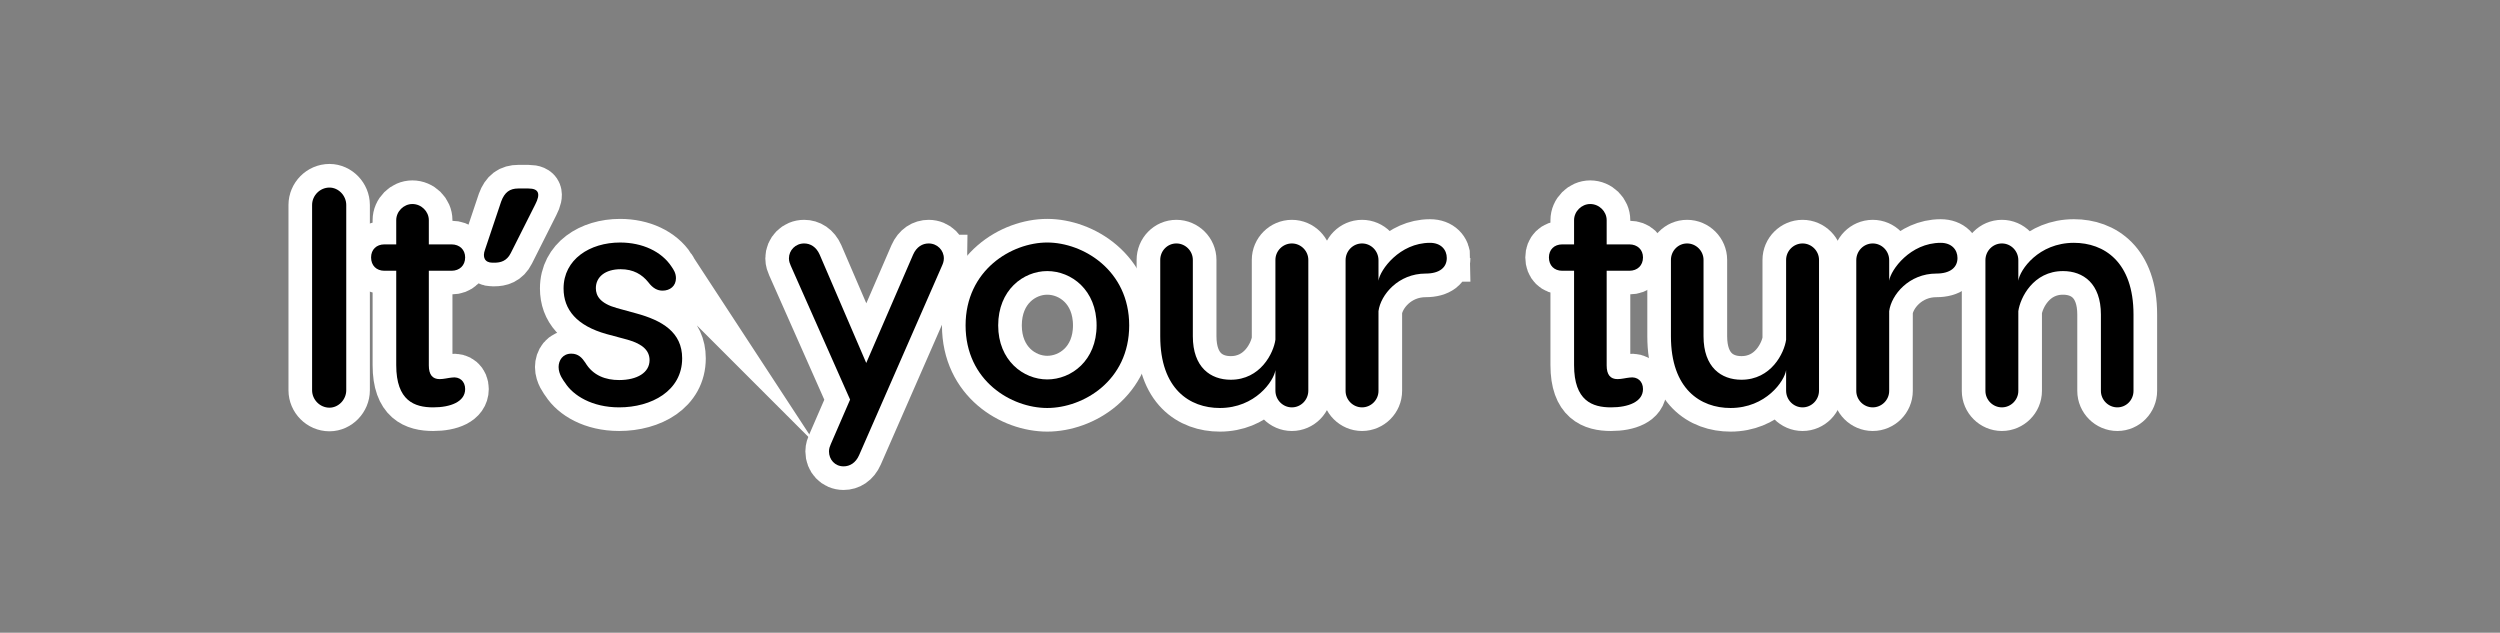 <svg version="1.1" xmlns="http://www.w3.org/2000/svg" xmlns:xlink="http://www.w3.org/1999/xlink" width="185.214" height="46.875" viewBox="0,0,185.214,46.875"><rect x="0" y="0" width="185.214" height="46.875" fill="#808080" stroke="none"/><g transform="translate(-149.408,-120.765)"><g data-paper-data="{&quot;isPaintingLayer&quot;:true}" stroke-miterlimit="10" stroke-dasharray="" stroke-dashoffset="0" style="mix-blend-mode: normal"><g fill="none" fill-rule="evenodd" stroke="#ffffff" stroke-width="3.5" stroke-linecap="butt" stroke-linejoin="miter"><path d="M175.06,135.949v13.731c0,0.69 -0.575,1.288 -1.242,1.288c-0.713,0 -1.288,-0.598 -1.288,-1.288v-13.731c0,-0.69 0.575,-1.288 1.288,-1.288c0.667,0 1.242,0.598 1.242,1.288z"/><path d="M183.869,149.588c0,0.943 -1.081,1.357 -2.369,1.357c-1.38,0 -2.737,-0.483 -2.737,-3.128v-6.992h-0.874c-0.598,0 -0.989,-0.391 -0.989,-0.989c0,-0.575 0.391,-0.966 0.989,-0.966h0.874v-1.794c0,-0.644 0.552,-1.196 1.196,-1.196c0.667,0 1.219,0.552 1.219,1.196v1.794h1.679c0.598,0 1.012,0.391 1.012,0.966c0,0.598 -0.414,0.989 -1.012,0.989h-1.679v7.015c0,0.69 0.276,1.012 0.805,1.012c0.299,0 0.644,-0.092 0.897,-0.115c0.575,-0.092 0.989,0.276 0.989,0.851z"/><path d="M185.341,139.261l1.196,-3.565c0.253,-0.69 0.644,-0.966 1.265,-0.966h0.759c0.782,0 0.897,0.414 0.506,1.173l-1.817,3.611c-0.299,0.598 -0.759,0.713 -1.219,0.713h-0.138c-0.575,0 -0.759,-0.414 -0.552,-0.966z"/><path d="M199.164,140.526c0.138,0.207 0.322,0.46 0.322,0.851c0,0.575 -0.437,0.92 -0.989,0.92c-0.368,0 -0.713,-0.161 -1.058,-0.621c-0.46,-0.575 -1.104,-0.966 -2.047,-0.966c-1.15,0 -1.84,0.575 -1.84,1.403c0,0.575 0.322,1.127 1.541,1.472l1.426,0.391c1.955,0.529 3.427,1.403 3.427,3.335c0,2.415 -2.277,3.634 -4.669,3.634c-2.001,0 -3.404,-0.874 -4.002,-1.817c-0.115,-0.161 -0.483,-0.621 -0.483,-1.173c0,-0.483 0.299,-0.989 0.943,-0.989c0.529,0 0.805,0.322 1.035,0.667c0.575,0.966 1.518,1.288 2.507,1.288c1.334,0 2.254,-0.552 2.254,-1.472c0,-0.69 -0.483,-1.196 -1.633,-1.518l-1.541,-0.414c-2.231,-0.621 -3.197,-1.817 -3.197,-3.381c0,-2.162 1.955,-3.404 4.186,-3.404c1.656,0 3.082,0.667 3.818,1.794z"/><path d="M219.334,139.905c0,0.23 -0.069,0.391 -0.138,0.552l-6.141,14.03c-0.253,0.575 -0.69,0.828 -1.15,0.828c-0.644,0 -1.081,-0.506 -1.081,-1.104c0,-0.23 0.069,-0.391 0.138,-0.552l1.426,-3.289l-4.393,-9.913c-0.069,-0.161 -0.138,-0.322 -0.138,-0.552c0,-0.598 0.483,-1.104 1.127,-1.104c0.46,0 0.897,0.253 1.15,0.828l3.45,8.027l3.473,-8.027c0.253,-0.575 0.69,-0.828 1.15,-0.828c0.644,0 1.127,0.506 1.127,1.104z"/><path d="M233.065,144.873c0,4.117 -3.427,6.118 -6.072,6.118c-2.645,0 -6.049,-2.001 -6.049,-6.118c0,-4.094 3.404,-6.141 6.049,-6.141c2.645,0 6.072,2.047 6.072,6.141zM223.359,144.873c0,2.599 1.863,4.002 3.634,4.002c1.794,0 3.657,-1.403 3.657,-4.002c0,-2.622 -1.863,-4.025 -3.657,-4.025c-1.771,0 -3.634,1.403 -3.634,4.025z"/><path d="M235.365,145.678v-5.658c0,-0.667 0.529,-1.219 1.196,-1.219c0.667,0 1.219,0.552 1.219,1.219v5.658c0,2.3 1.311,3.22 2.806,3.22c2.208,0 3.174,-1.978 3.312,-2.967v-5.911c0,-0.667 0.552,-1.219 1.219,-1.219c0.667,0 1.219,0.552 1.219,1.219v9.683c0,0.69 -0.552,1.242 -1.219,1.242c-0.667,0 -1.219,-0.552 -1.219,-1.242v-1.518c-0.115,0.805 -1.495,2.806 -4.117,2.806c-2.231,0 -4.416,-1.403 -4.416,-5.313z"/><path d="M256.594,139.882c0,0.69 -0.529,1.15 -1.564,1.15c-2.024,0 -3.335,1.564 -3.496,2.783v5.911c0,0.667 -0.552,1.219 -1.219,1.219c-0.667,0 -1.219,-0.552 -1.219,-1.219v-9.683c0,-0.69 0.552,-1.242 1.219,-1.242c0.667,0 1.219,0.552 1.219,1.242v1.518c0.115,-0.805 1.564,-2.806 3.818,-2.806c0.805,0 1.242,0.506 1.242,1.127z"/><path d="M271.13,149.588c0,0.943 -1.081,1.357 -2.369,1.357c-1.38,0 -2.737,-0.483 -2.737,-3.128v-6.992h-0.874c-0.598,0 -0.989,-0.391 -0.989,-0.989c0,-0.575 0.391,-0.966 0.989,-0.966h0.874v-1.794c0,-0.644 0.552,-1.196 1.196,-1.196c0.667,0 1.219,0.552 1.219,1.196v1.794h1.679c0.598,0 1.012,0.391 1.012,0.966c0,0.598 -0.414,0.989 -1.012,0.989h-1.679v7.015c0,0.69 0.276,1.012 0.805,1.012c0.299,0 0.644,-0.092 0.897,-0.115c0.575,-0.092 0.989,0.276 0.989,0.851z"/><path d="M273.2,145.678v-5.658c0,-0.667 0.529,-1.219 1.196,-1.219c0.667,0 1.219,0.552 1.219,1.219v5.658c0,2.3 1.311,3.22 2.806,3.22c2.208,0 3.174,-1.978 3.312,-2.967v-5.911c0,-0.667 0.552,-1.219 1.219,-1.219c0.667,0 1.219,0.552 1.219,1.219v9.683c0,0.69 -0.552,1.242 -1.219,1.242c-0.667,0 -1.219,-0.552 -1.219,-1.242v-1.518c-0.115,0.805 -1.495,2.806 -4.117,2.806c-2.231,0 -4.416,-1.403 -4.416,-5.313z"/><path d="M294.429,139.882c0,0.69 -0.529,1.15 -1.564,1.15c-2.024,0 -3.335,1.564 -3.496,2.783v5.911c0,0.667 -0.552,1.219 -1.219,1.219c-0.667,0 -1.219,-0.552 -1.219,-1.219v-9.683c0,-0.69 0.552,-1.242 1.219,-1.242c0.667,0 1.219,0.552 1.219,1.242v1.518c0.115,-0.805 1.564,-2.806 3.818,-2.806c0.805,0 1.242,0.506 1.242,1.127z"/><path d="M307.47,144.068v5.658c0,0.667 -0.529,1.219 -1.196,1.219c-0.667,0 -1.219,-0.552 -1.219,-1.219v-5.658c0,-2.3 -1.311,-3.22 -2.806,-3.22c-2.208,0 -3.174,1.978 -3.312,2.967v5.911c0,0.667 -0.552,1.219 -1.219,1.219c-0.667,0 -1.219,-0.552 -1.219,-1.219v-9.683c0,-0.69 0.552,-1.242 1.219,-1.242c0.667,0 1.219,0.552 1.219,1.242v1.518c0.115,-0.805 1.495,-2.806 4.117,-2.806c2.231,0 4.416,1.403 4.416,5.313z"/></g><g fill="#000000" fill-rule="evenodd" stroke="none" stroke-width="1" stroke-linecap="round" stroke-linejoin="round"><path d="M175.06,135.949v13.731c0,0.69 -0.575,1.288 -1.242,1.288c-0.713,0 -1.288,-0.598 -1.288,-1.288v-13.731c0,-0.69 0.575,-1.288 1.288,-1.288c0.667,0 1.242,0.598 1.242,1.288z"/><path d="M183.869,149.588c0,0.943 -1.081,1.357 -2.369,1.357c-1.38,0 -2.737,-0.483 -2.737,-3.128v-6.992h-0.874c-0.598,0 -0.989,-0.391 -0.989,-0.989c0,-0.575 0.391,-0.966 0.989,-0.966h0.874v-1.794c0,-0.644 0.552,-1.196 1.196,-1.196c0.667,0 1.219,0.552 1.219,1.196v1.794h1.679c0.598,0 1.012,0.391 1.012,0.966c0,0.598 -0.414,0.989 -1.012,0.989h-1.679v7.015c0,0.69 0.276,1.012 0.805,1.012c0.299,0 0.644,-0.092 0.897,-0.115c0.575,-0.092 0.989,0.276 0.989,0.851z"/><path d="M185.341,139.261l1.196,-3.565c0.253,-0.69 0.644,-0.966 1.265,-0.966h0.759c0.782,0 0.897,0.414 0.506,1.173l-1.817,3.611c-0.299,0.598 -0.759,0.713 -1.219,0.713h-0.138c-0.575,0 -0.759,-0.414 -0.552,-0.966z"/><path d="M199.164,140.526c0.138,0.207 0.322,0.46 0.322,0.851c0,0.575 -0.437,0.92 -0.989,0.92c-0.368,0 -0.713,-0.161 -1.058,-0.621c-0.46,-0.575 -1.104,-0.966 -2.047,-0.966c-1.15,0 -1.84,0.575 -1.84,1.403c0,0.575 0.322,1.127 1.541,1.472l1.426,0.391c1.955,0.529 3.427,1.403 3.427,3.335c0,2.415 -2.277,3.634 -4.669,3.634c-2.001,0 -3.404,-0.874 -4.002,-1.817c-0.115,-0.161 -0.483,-0.621 -0.483,-1.173c0,-0.483 0.299,-0.989 0.943,-0.989c0.529,0 0.805,0.322 1.035,0.667c0.575,0.966 1.518,1.288 2.507,1.288c1.334,0 2.254,-0.552 2.254,-1.472c0,-0.69 -0.483,-1.196 -1.633,-1.518l-1.541,-0.414c-2.231,-0.621 -3.197,-1.817 -3.197,-3.381c0,-2.162 1.955,-3.404 4.186,-3.404c1.656,0 3.082,0.667 3.818,1.794z"/><path d="M219.334,139.905c0,0.23 -0.069,0.391 -0.138,0.552l-6.141,14.03c-0.253,0.575 -0.69,0.828 -1.15,0.828c-0.644,0 -1.081,-0.506 -1.081,-1.104c0,-0.23 0.069,-0.391 0.138,-0.552l1.426,-3.289l-4.393,-9.913c-0.069,-0.161 -0.138,-0.322 -0.138,-0.552c0,-0.598 0.483,-1.104 1.127,-1.104c0.46,0 0.897,0.253 1.15,0.828l3.45,8.027l3.473,-8.027c0.253,-0.575 0.69,-0.828 1.15,-0.828c0.644,0 1.127,0.506 1.127,1.104z"/><path d="M233.065,144.873c0,4.117 -3.427,6.118 -6.072,6.118c-2.645,0 -6.049,-2.001 -6.049,-6.118c0,-4.094 3.404,-6.141 6.049,-6.141c2.645,0 6.072,2.047 6.072,6.141zM223.359,144.873c0,2.599 1.863,4.002 3.634,4.002c1.794,0 3.657,-1.403 3.657,-4.002c0,-2.622 -1.863,-4.025 -3.657,-4.025c-1.771,0 -3.634,1.403 -3.634,4.025z"/><path d="M235.365,145.678v-5.658c0,-0.667 0.529,-1.219 1.196,-1.219c0.667,0 1.219,0.552 1.219,1.219v5.658c0,2.3 1.311,3.22 2.806,3.22c2.208,0 3.174,-1.978 3.312,-2.967v-5.911c0,-0.667 0.552,-1.219 1.219,-1.219c0.667,0 1.219,0.552 1.219,1.219v9.683c0,0.69 -0.552,1.242 -1.219,1.242c-0.667,0 -1.219,-0.552 -1.219,-1.242v-1.518c-0.115,0.805 -1.495,2.806 -4.117,2.806c-2.231,0 -4.416,-1.403 -4.416,-5.313z"/><path d="M256.594,139.882c0,0.69 -0.529,1.15 -1.564,1.15c-2.024,0 -3.335,1.564 -3.496,2.783v5.911c0,0.667 -0.552,1.219 -1.219,1.219c-0.667,0 -1.219,-0.552 -1.219,-1.219v-9.683c0,-0.69 0.552,-1.242 1.219,-1.242c0.667,0 1.219,0.552 1.219,1.242v1.518c0.115,-0.805 1.564,-2.806 3.818,-2.806c0.805,0 1.242,0.506 1.242,1.127z"/><path d="M271.13,149.588c0,0.943 -1.081,1.357 -2.369,1.357c-1.38,0 -2.737,-0.483 -2.737,-3.128v-6.992h-0.874c-0.598,0 -0.989,-0.391 -0.989,-0.989c0,-0.575 0.391,-0.966 0.989,-0.966h0.874v-1.794c0,-0.644 0.552,-1.196 1.196,-1.196c0.667,0 1.219,0.552 1.219,1.196v1.794h1.679c0.598,0 1.012,0.391 1.012,0.966c0,0.598 -0.414,0.989 -1.012,0.989h-1.679v7.015c0,0.69 0.276,1.012 0.805,1.012c0.299,0 0.644,-0.092 0.897,-0.115c0.575,-0.092 0.989,0.276 0.989,0.851z"/><path d="M273.2,145.678v-5.658c0,-0.667 0.529,-1.219 1.196,-1.219c0.667,0 1.219,0.552 1.219,1.219v5.658c0,2.3 1.311,3.22 2.806,3.22c2.208,0 3.174,-1.978 3.312,-2.967v-5.911c0,-0.667 0.552,-1.219 1.219,-1.219c0.667,0 1.219,0.552 1.219,1.219v9.683c0,0.69 -0.552,1.242 -1.219,1.242c-0.667,0 -1.219,-0.552 -1.219,-1.242v-1.518c-0.115,0.805 -1.495,2.806 -4.117,2.806c-2.231,0 -4.416,-1.403 -4.416,-5.313z"/><path d="M294.429,139.882c0,0.69 -0.529,1.15 -1.564,1.15c-2.024,0 -3.335,1.564 -3.496,2.783v5.911c0,0.667 -0.552,1.219 -1.219,1.219c-0.667,0 -1.219,-0.552 -1.219,-1.219v-9.683c0,-0.69 0.552,-1.242 1.219,-1.242c0.667,0 1.219,0.552 1.219,1.242v1.518c0.115,-0.805 1.564,-2.806 3.818,-2.806c0.805,0 1.242,0.506 1.242,1.127z"/><path d="M307.47,144.068v5.658c0,0.667 -0.529,1.219 -1.196,1.219c-0.667,0 -1.219,-0.552 -1.219,-1.219v-5.658c0,-2.3 -1.311,-3.22 -2.806,-3.22c-2.208,0 -3.174,1.978 -3.312,2.967v5.911c0,0.667 -0.552,1.219 -1.219,1.219c-0.667,0 -1.219,-0.552 -1.219,-1.219v-9.683c0,-0.69 0.552,-1.242 1.219,-1.242c0.667,0 1.219,0.552 1.219,1.242v1.518c0.115,-0.805 1.495,-2.806 4.117,-2.806c2.231,0 4.416,1.403 4.416,5.313z"/></g><path d="M149.408,167.64v-46.875h185.214v46.875z" fill="none" fill-rule="nonzero" stroke="none" stroke-width="NaN" stroke-linecap="butt" stroke-linejoin="miter"/></g></g></svg>